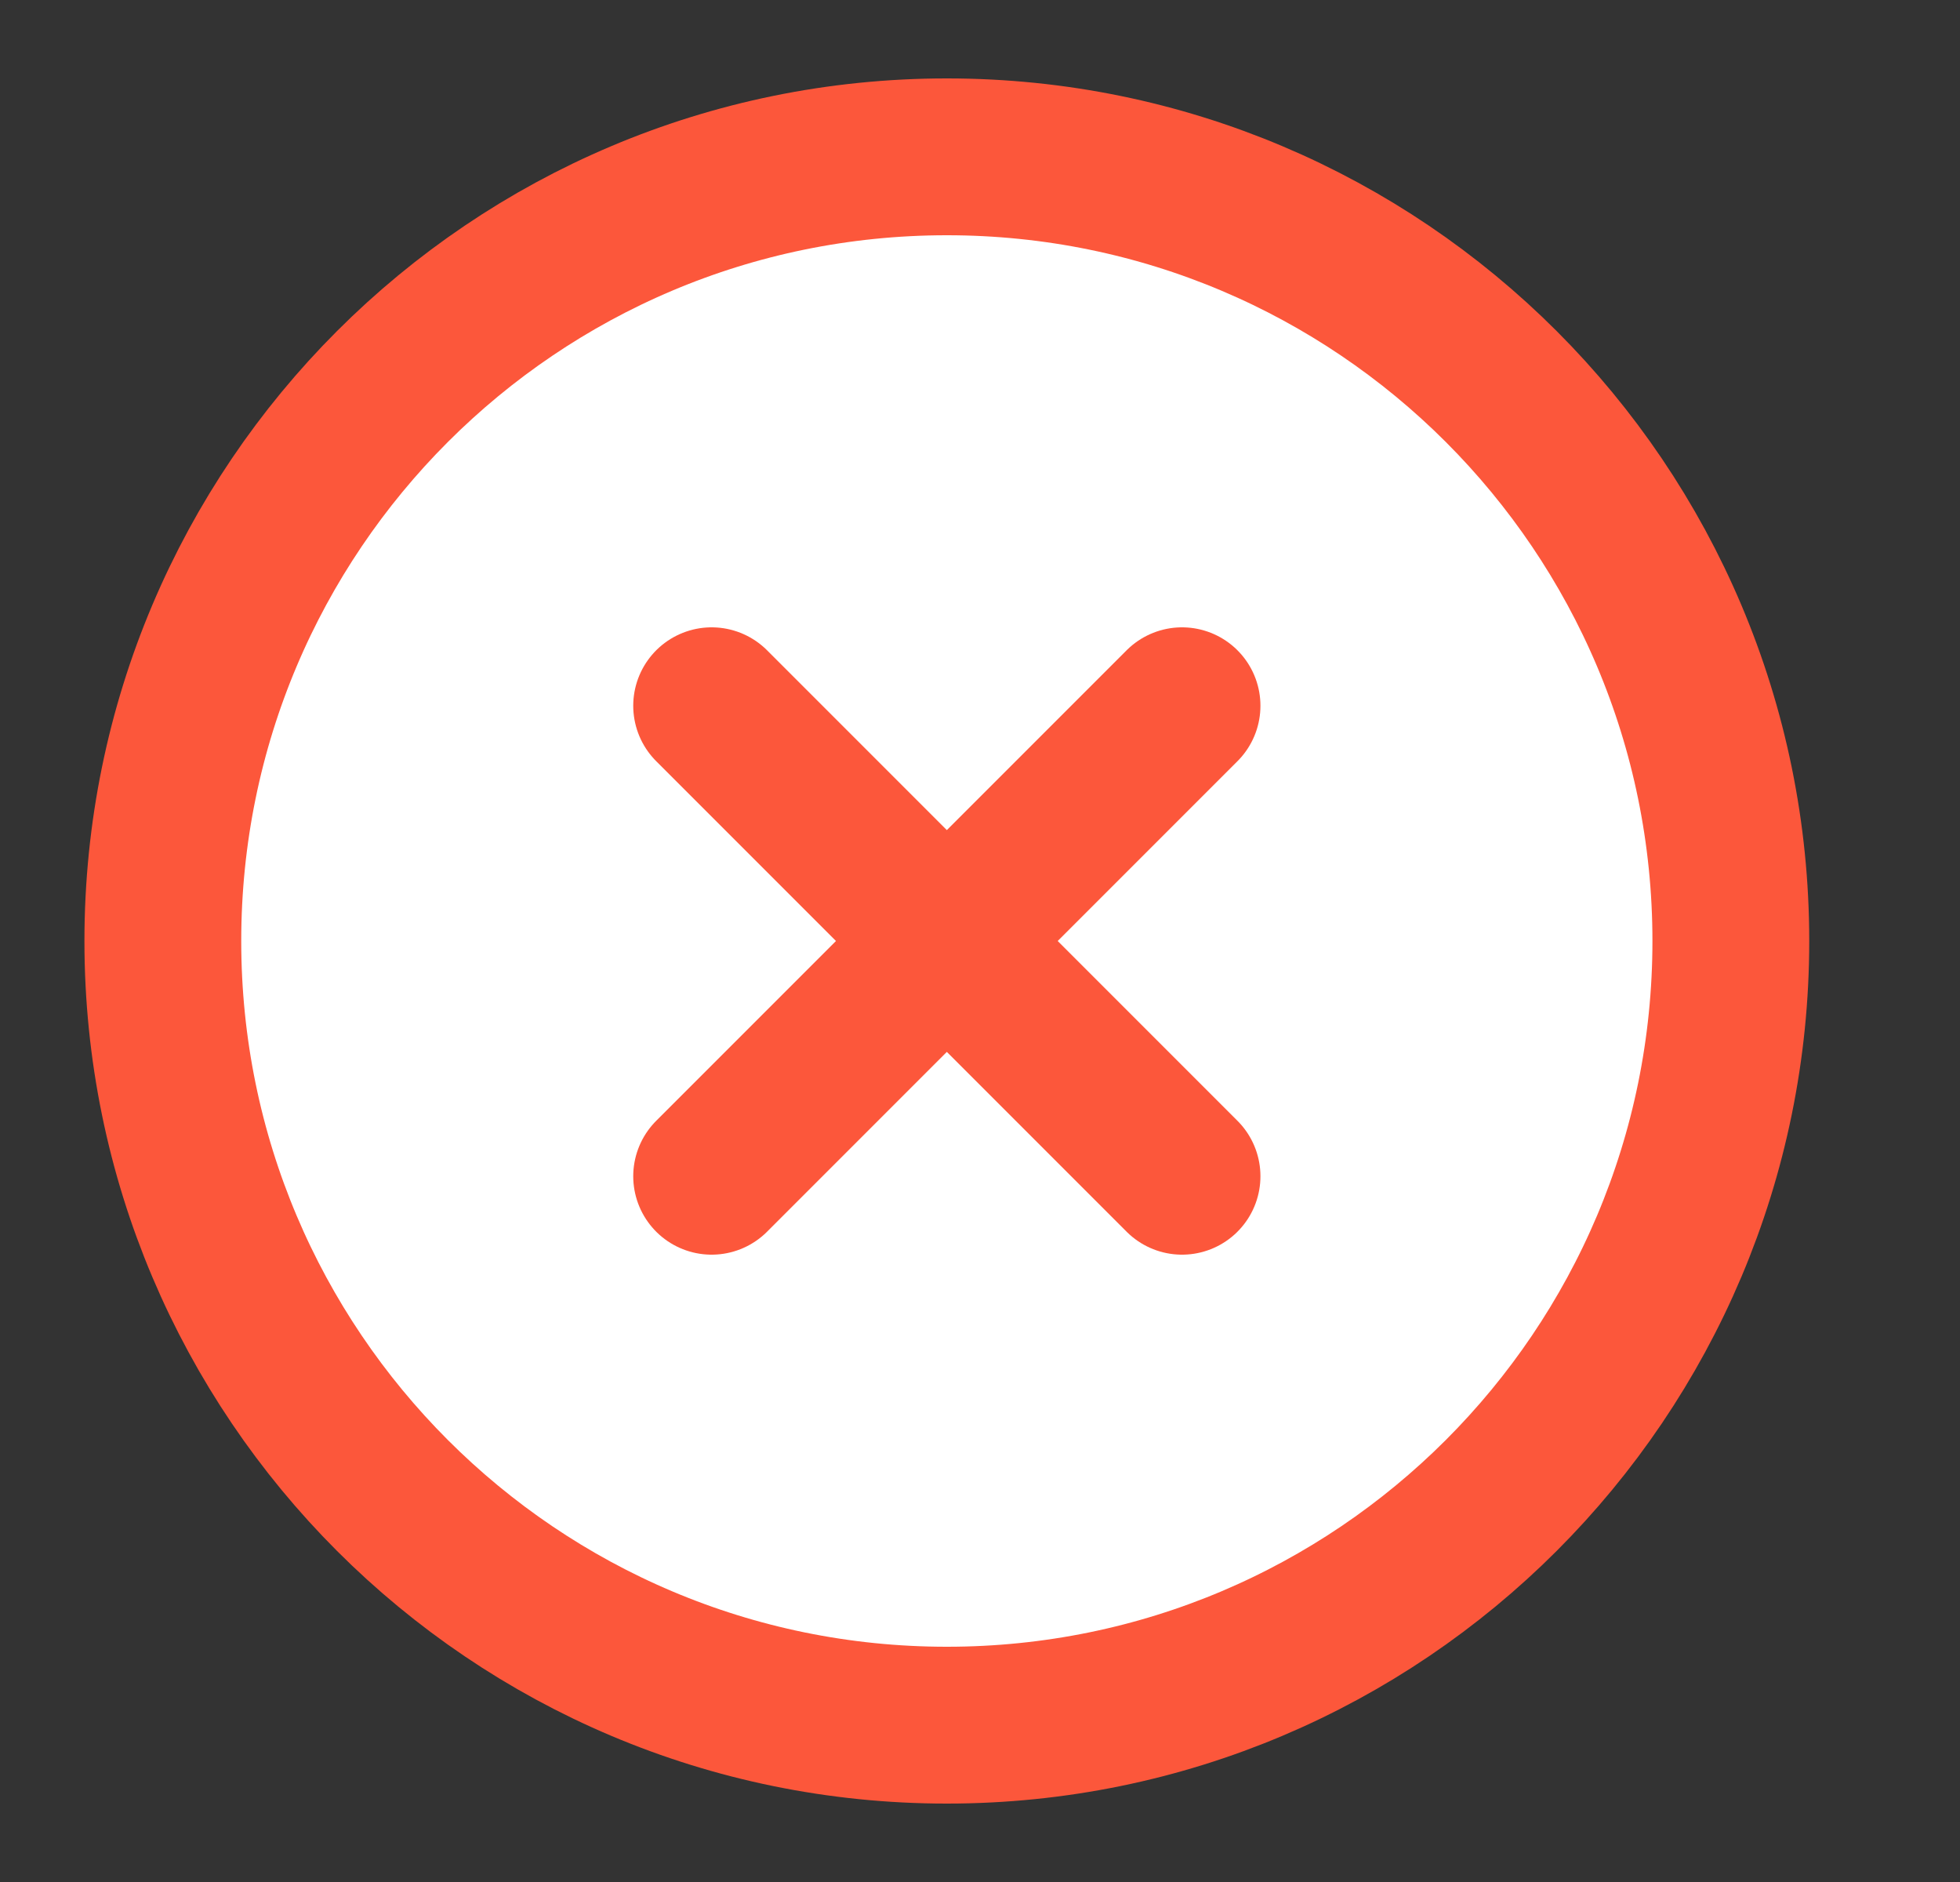 <svg width="25" height="24" viewBox="0 0 25 24" fill="none" xmlns="http://www.w3.org/2000/svg">
<rect x="0" y="0" width="25" height="24" fill="#333333" stroke="none"/>
<path d="M12.076 22C17.599 22 22.076 17.523 22.076 12C22.076 6.477 17.599 2 12.076 2C6.553 2 2.076 6.477 2.076 12C2.076 17.523 6.553 22 12.076 22Z" fill="white"/>
<path d="M12.077 22C17.6 22 22.077 17.523 22.077 12C22.077 6.477 17.6 2 12.077 2C6.554 2 2.077 6.477 2.077 12C2.077 17.523 6.554 22 12.077 22Z" stroke="#FC573B" stroke-width="2" stroke-linecap="round" stroke-linejoin="round"/>
<path d="M15.077 9L9.077 15" stroke="#FC573B" stroke-width="2" stroke-linecap="round" stroke-linejoin="round"/>
<path d="M9.077 9L15.077 15" stroke="#FC573B" stroke-width="2" stroke-linecap="round" stroke-linejoin="round"/>
</svg>
